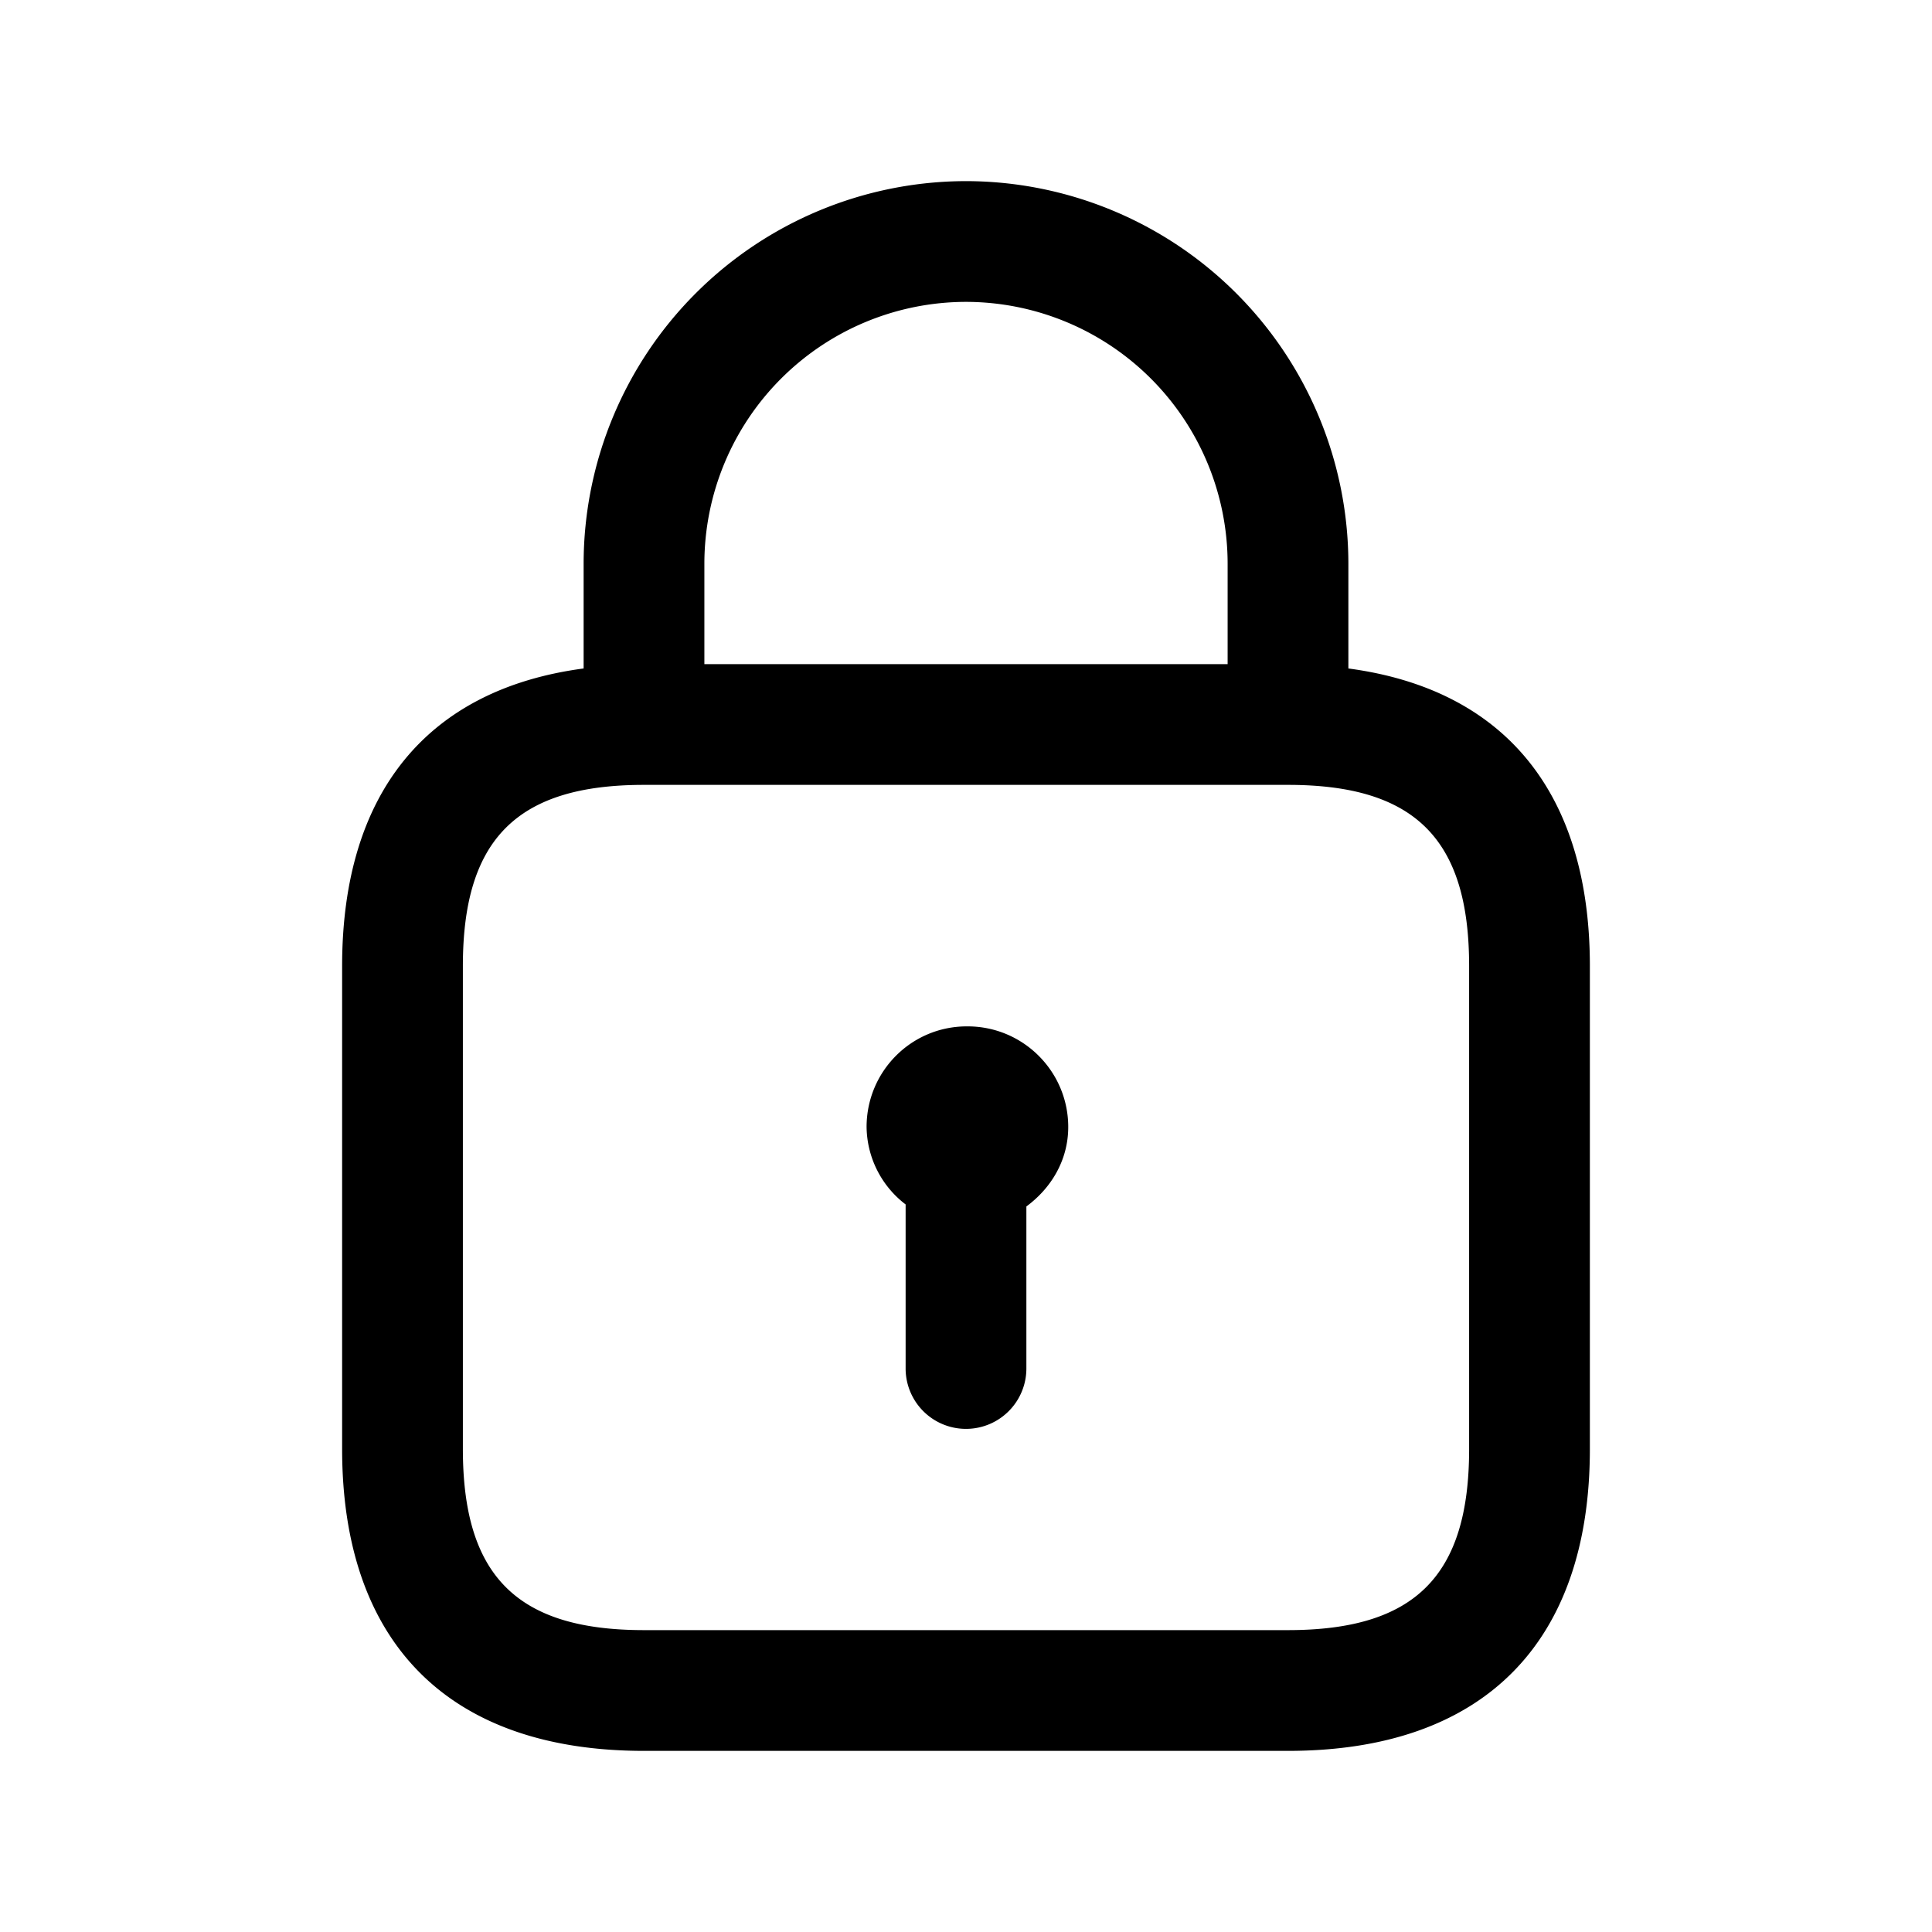 <svg xmlns="http://www.w3.org/2000/svg" width="24" height="24" fill="none"><path fill="currentColor" d="M16.75 8.304V7A4.756 4.756 0 0 0 12 2.25 4.756 4.756 0 0 0 7.25 7v1.304c-1.938.257-3 1.542-3 3.696v6c0 2.418 1.332 3.75 3.75 3.75h8c2.418 0 3.75-1.332 3.75-3.75v-6c0-2.153-1.062-3.438-3-3.696M12 3.75A3.254 3.254 0 0 1 15.25 7v1.25h-6.5V7A3.254 3.254 0 0 1 12 3.75M18.25 18c0 1.577-.673 2.25-2.25 2.25H8c-1.577 0-2.25-.673-2.25-2.25v-6c0-1.577.673-2.25 2.25-2.25h8c1.577 0 2.25.673 2.25 2.25zm-4.98-4c0 .412-.212.76-.52.987V17a.75.75 0 0 1-1.5 0v-2.038a1.228 1.228 0 0 1-.485-.962c0-.69.555-1.25 1.245-1.25h.01c.69 0 1.25.56 1.25 1.25"/></svg>
